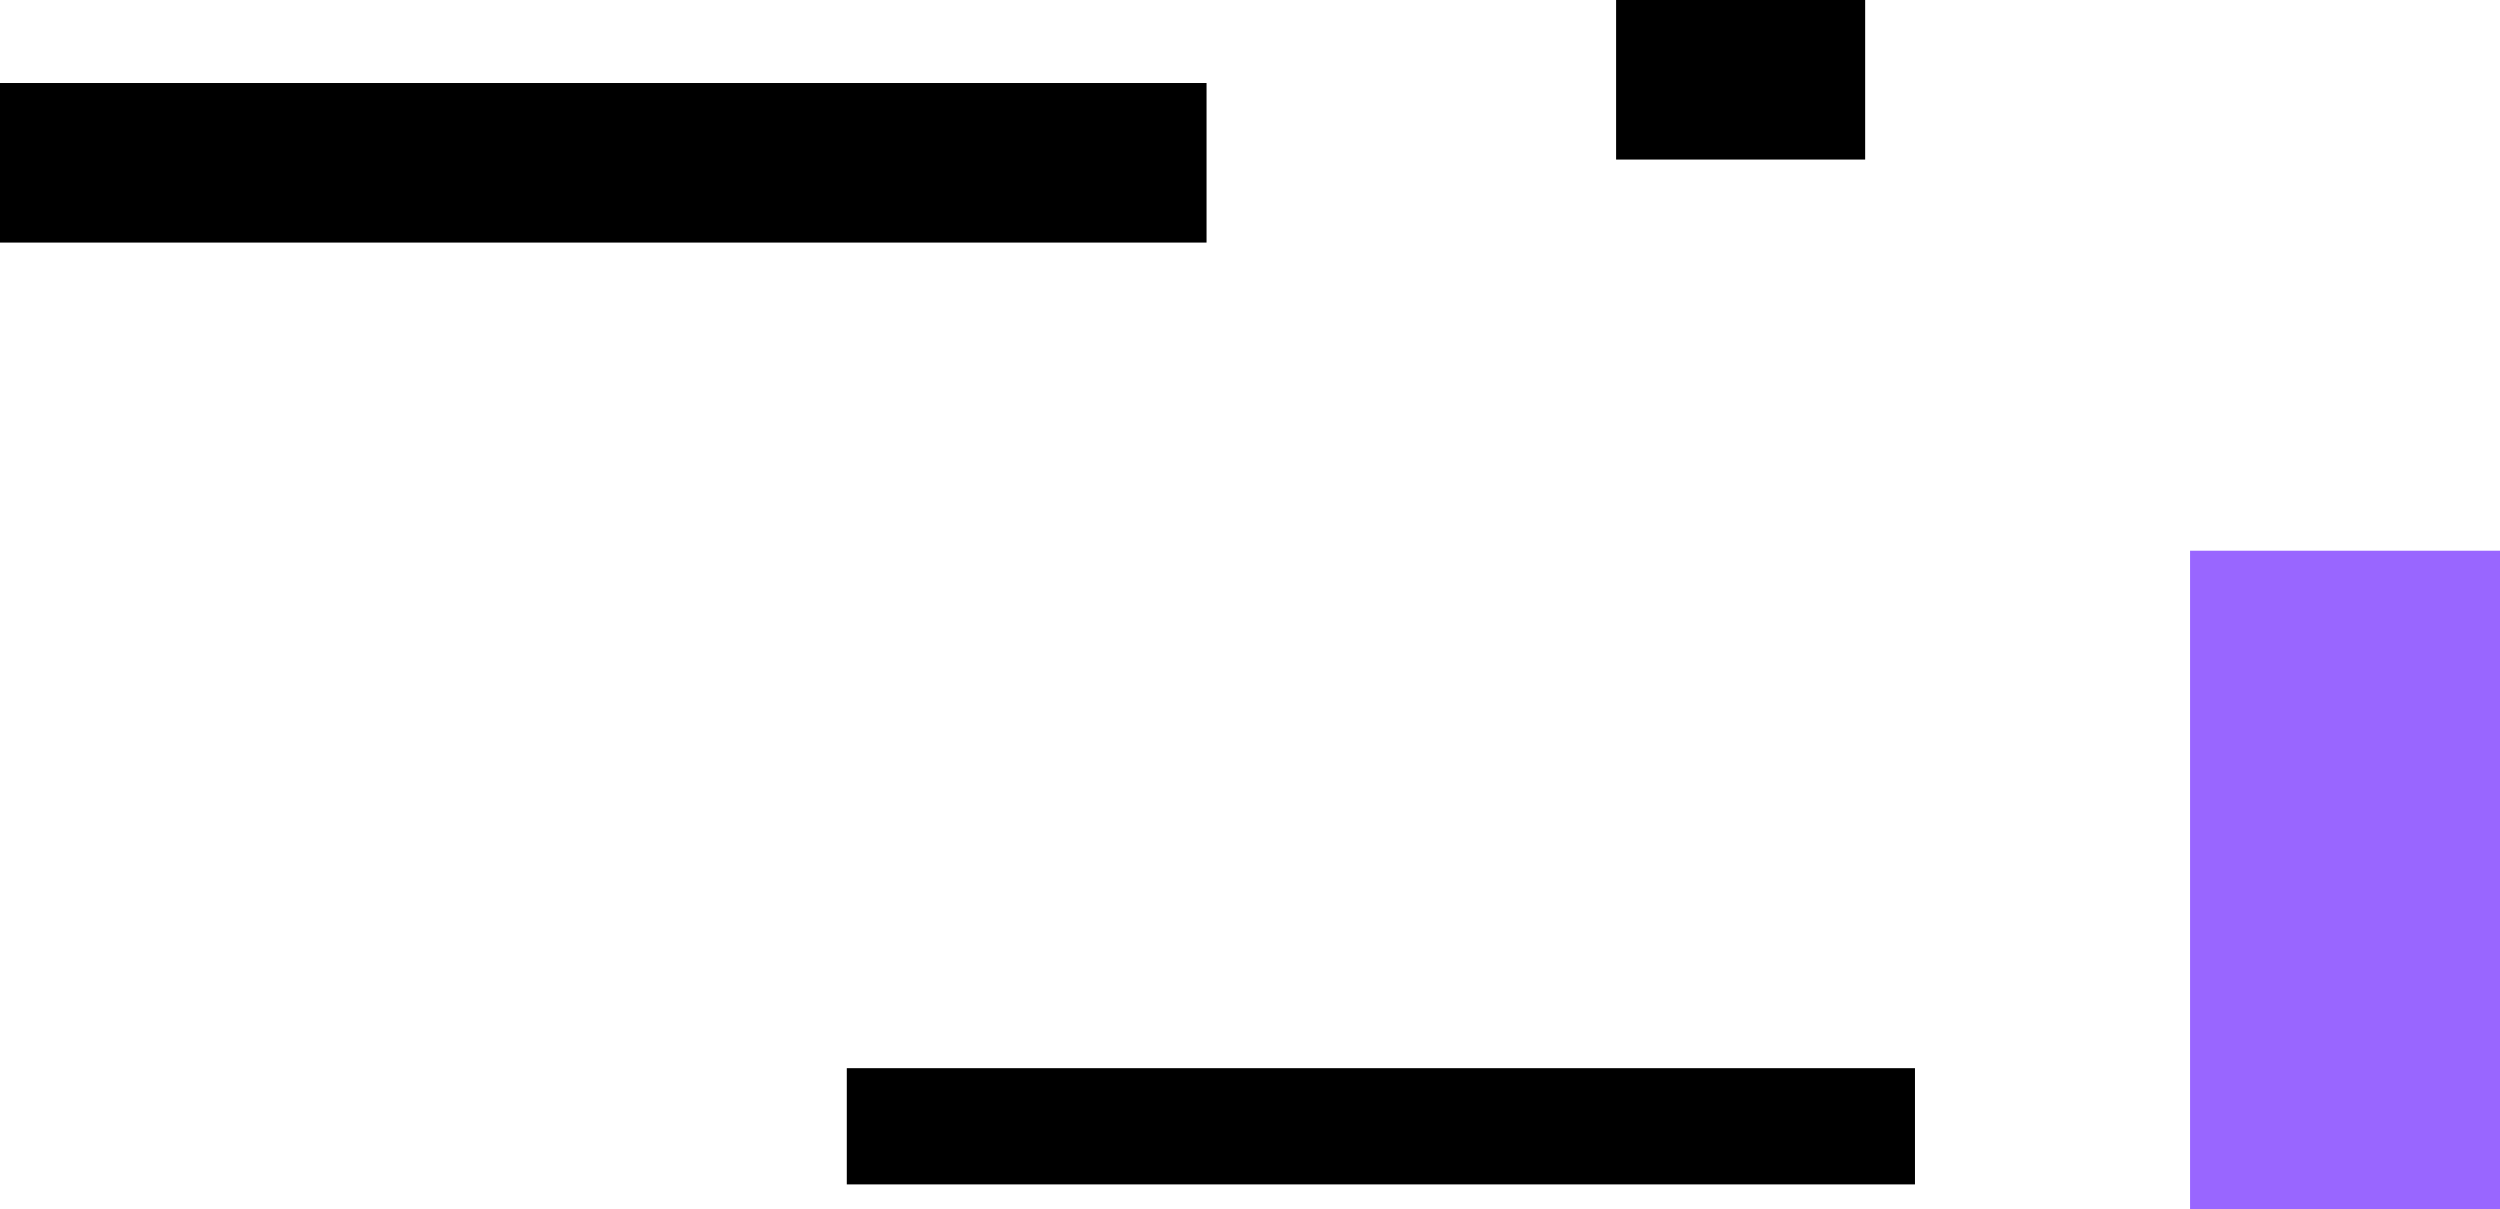 <svg version="1.1" xmlns="http://www.w3.org/2000/svg" xmlns:xlink="http://www.w3.org/1999/xlink" width="451.704" height="218.503" viewBox="0,0,451.704,218.503"><g transform="translate(19.439,-79.497)"><g data-paper-data="{&quot;isPaintingLayer&quot;:true}" fill-rule="nonzero" stroke="none" stroke-width="0" stroke-linecap="butt" stroke-linejoin="miter" stroke-miterlimit="10" stroke-dasharray="" stroke-dashoffset="0" style="mix-blend-mode: normal"><path d="M-19.439,123.326v-28.829h218v28.829z" fill="#000000"/><path d="M133.561,293.497v-21h193v21z" fill="#000000"/><path d="M376.265,298v-119h56v119z" fill="#9966ff"/><path d="M272.561,108.326v-28.829h45v28.829z" fill="#000000"/></g></g></svg>